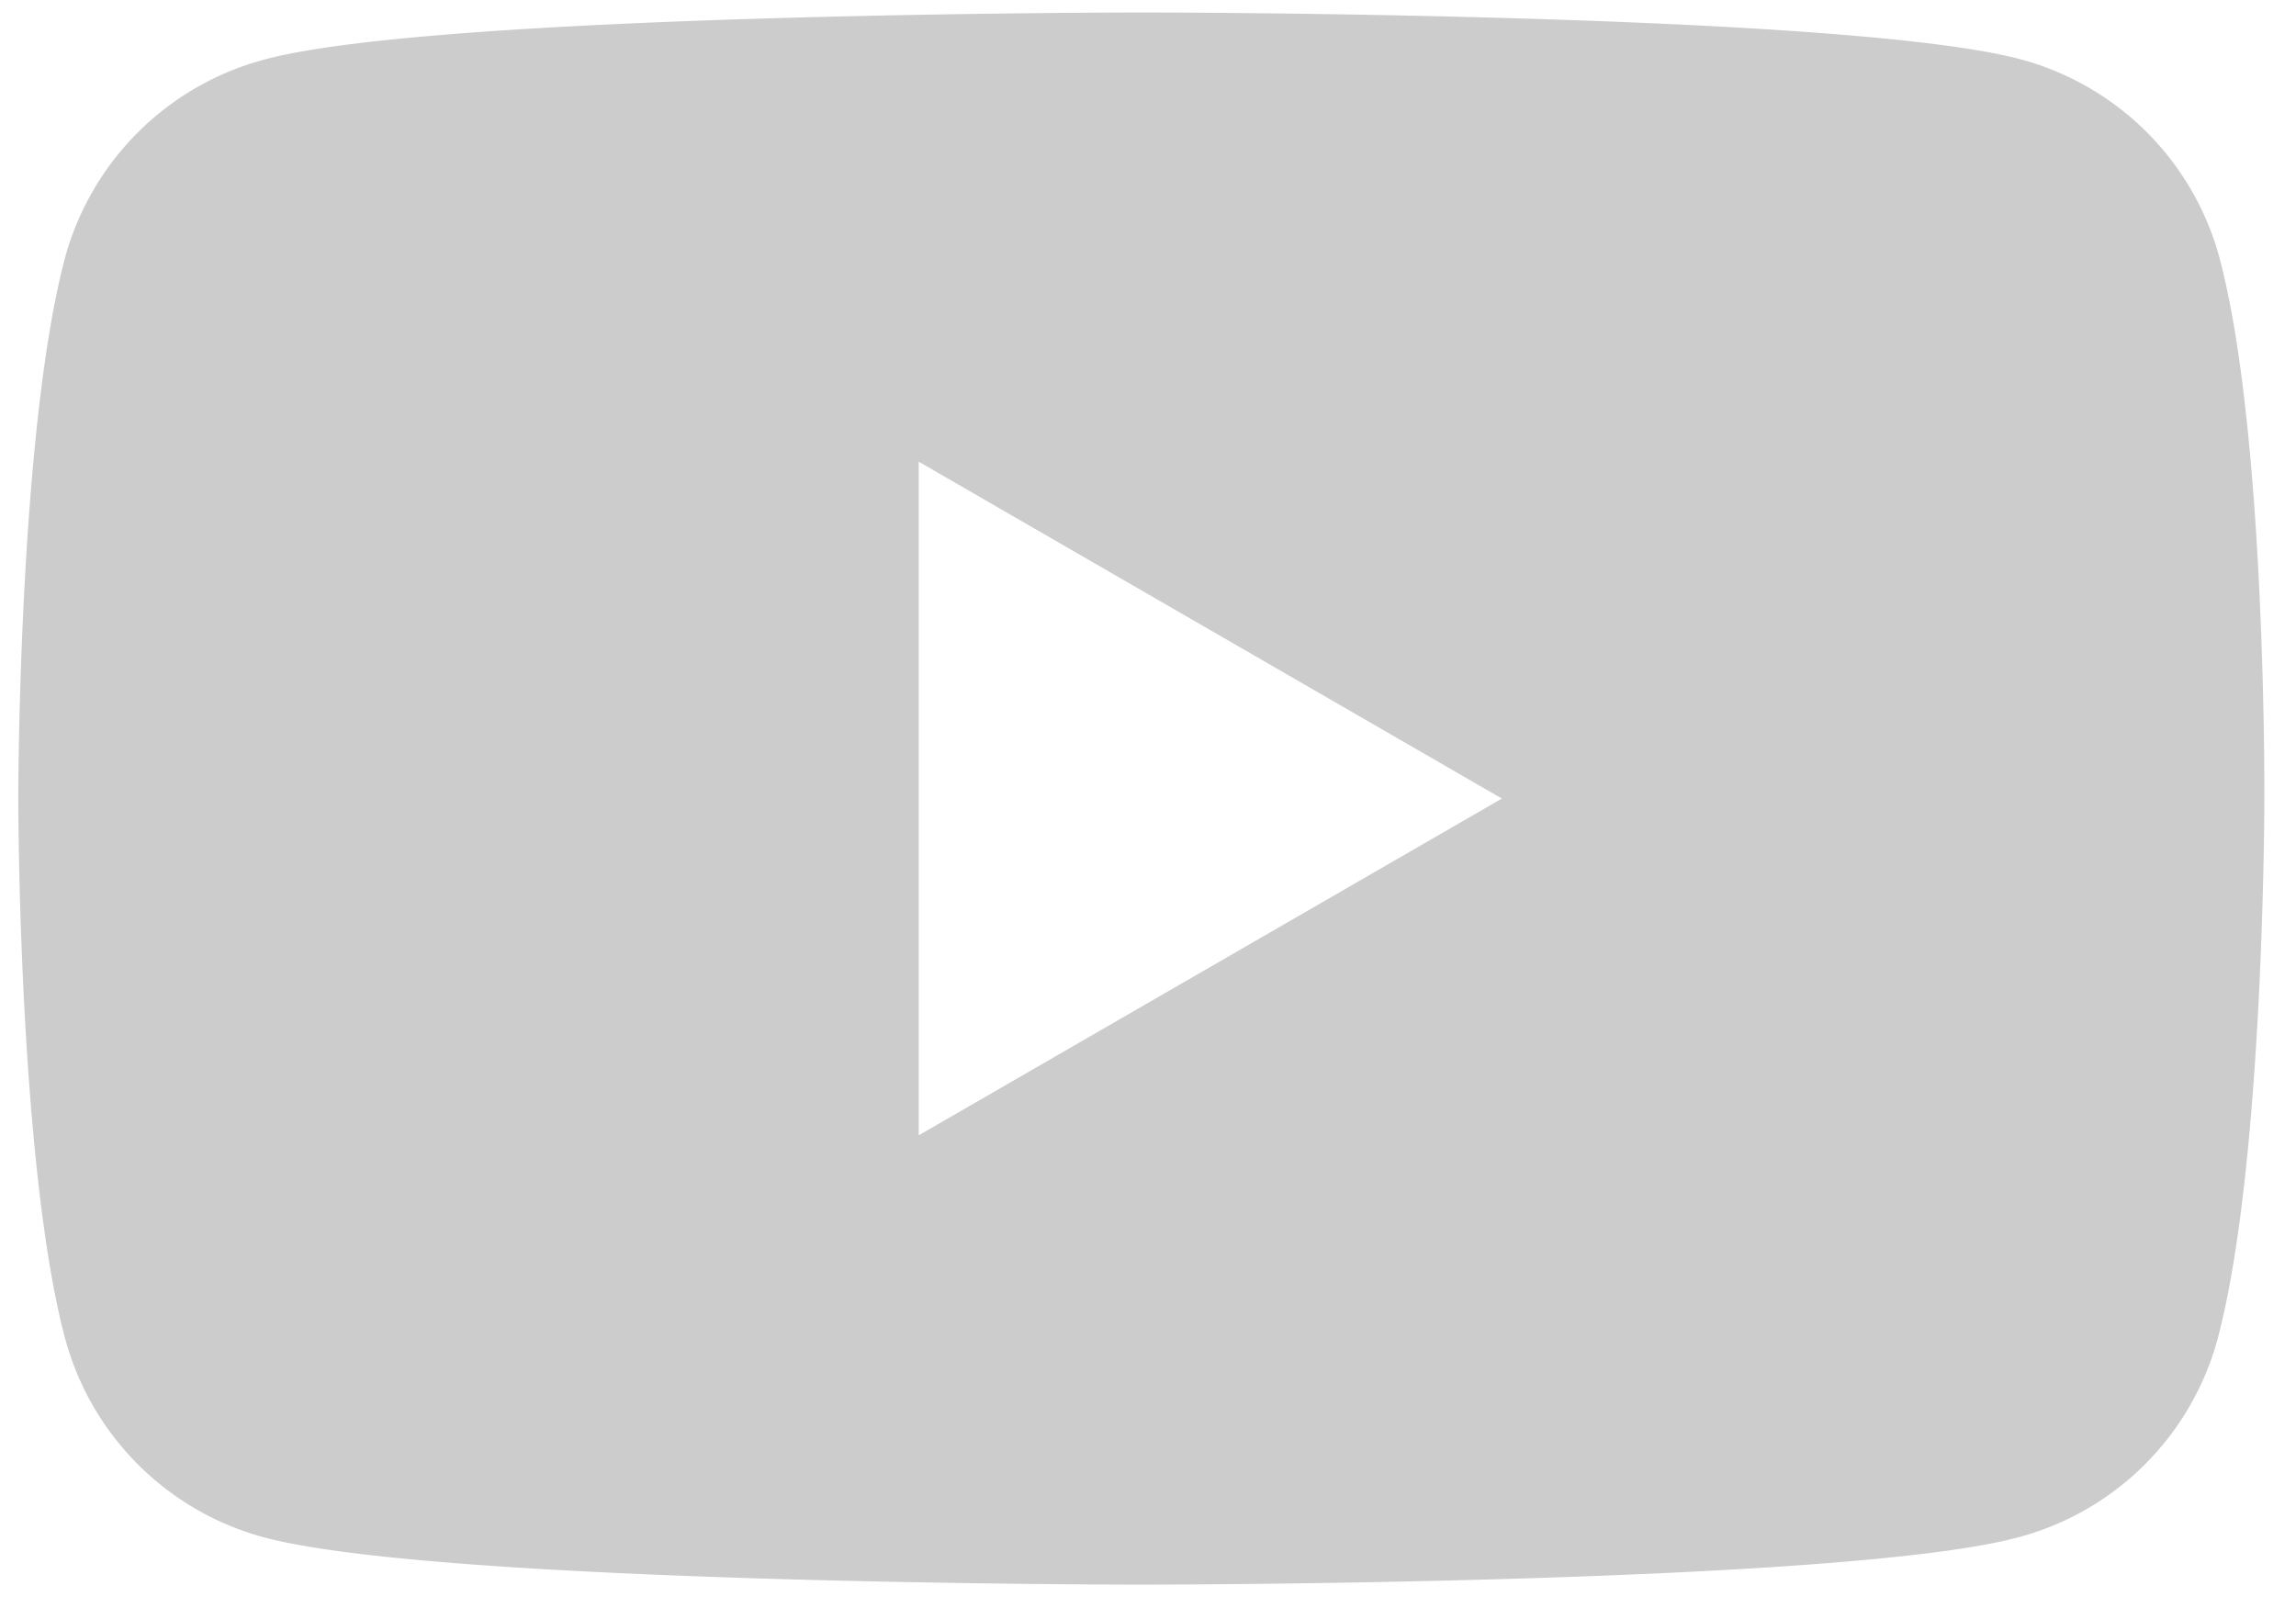 <svg width="23" height="16" fill="none" xmlns="http://www.w3.org/2000/svg"><path d="M22.233 2.581A2.82 2.82 0 0 0 20.24.594C18.49.125 11.452.125 11.452.125s-7.037 0-8.794.469A2.825 2.825 0 0 0 .652 2.58C.183 4.338.183 8 .183 8s0 3.656.47 5.412A2.825 2.825 0 0 0 2.64 15.4c1.756.475 8.793.475 8.793.475s7.038 0 8.788-.475a2.819 2.819 0 0 0 1.994-1.988c.468-1.756.468-5.412.468-5.412s.02-3.662-.45-5.419Zm-13.03 8.794v-6.75L15.045 8l-5.844 3.375Z" fill="#000" fill-opacity=".2"/></svg>